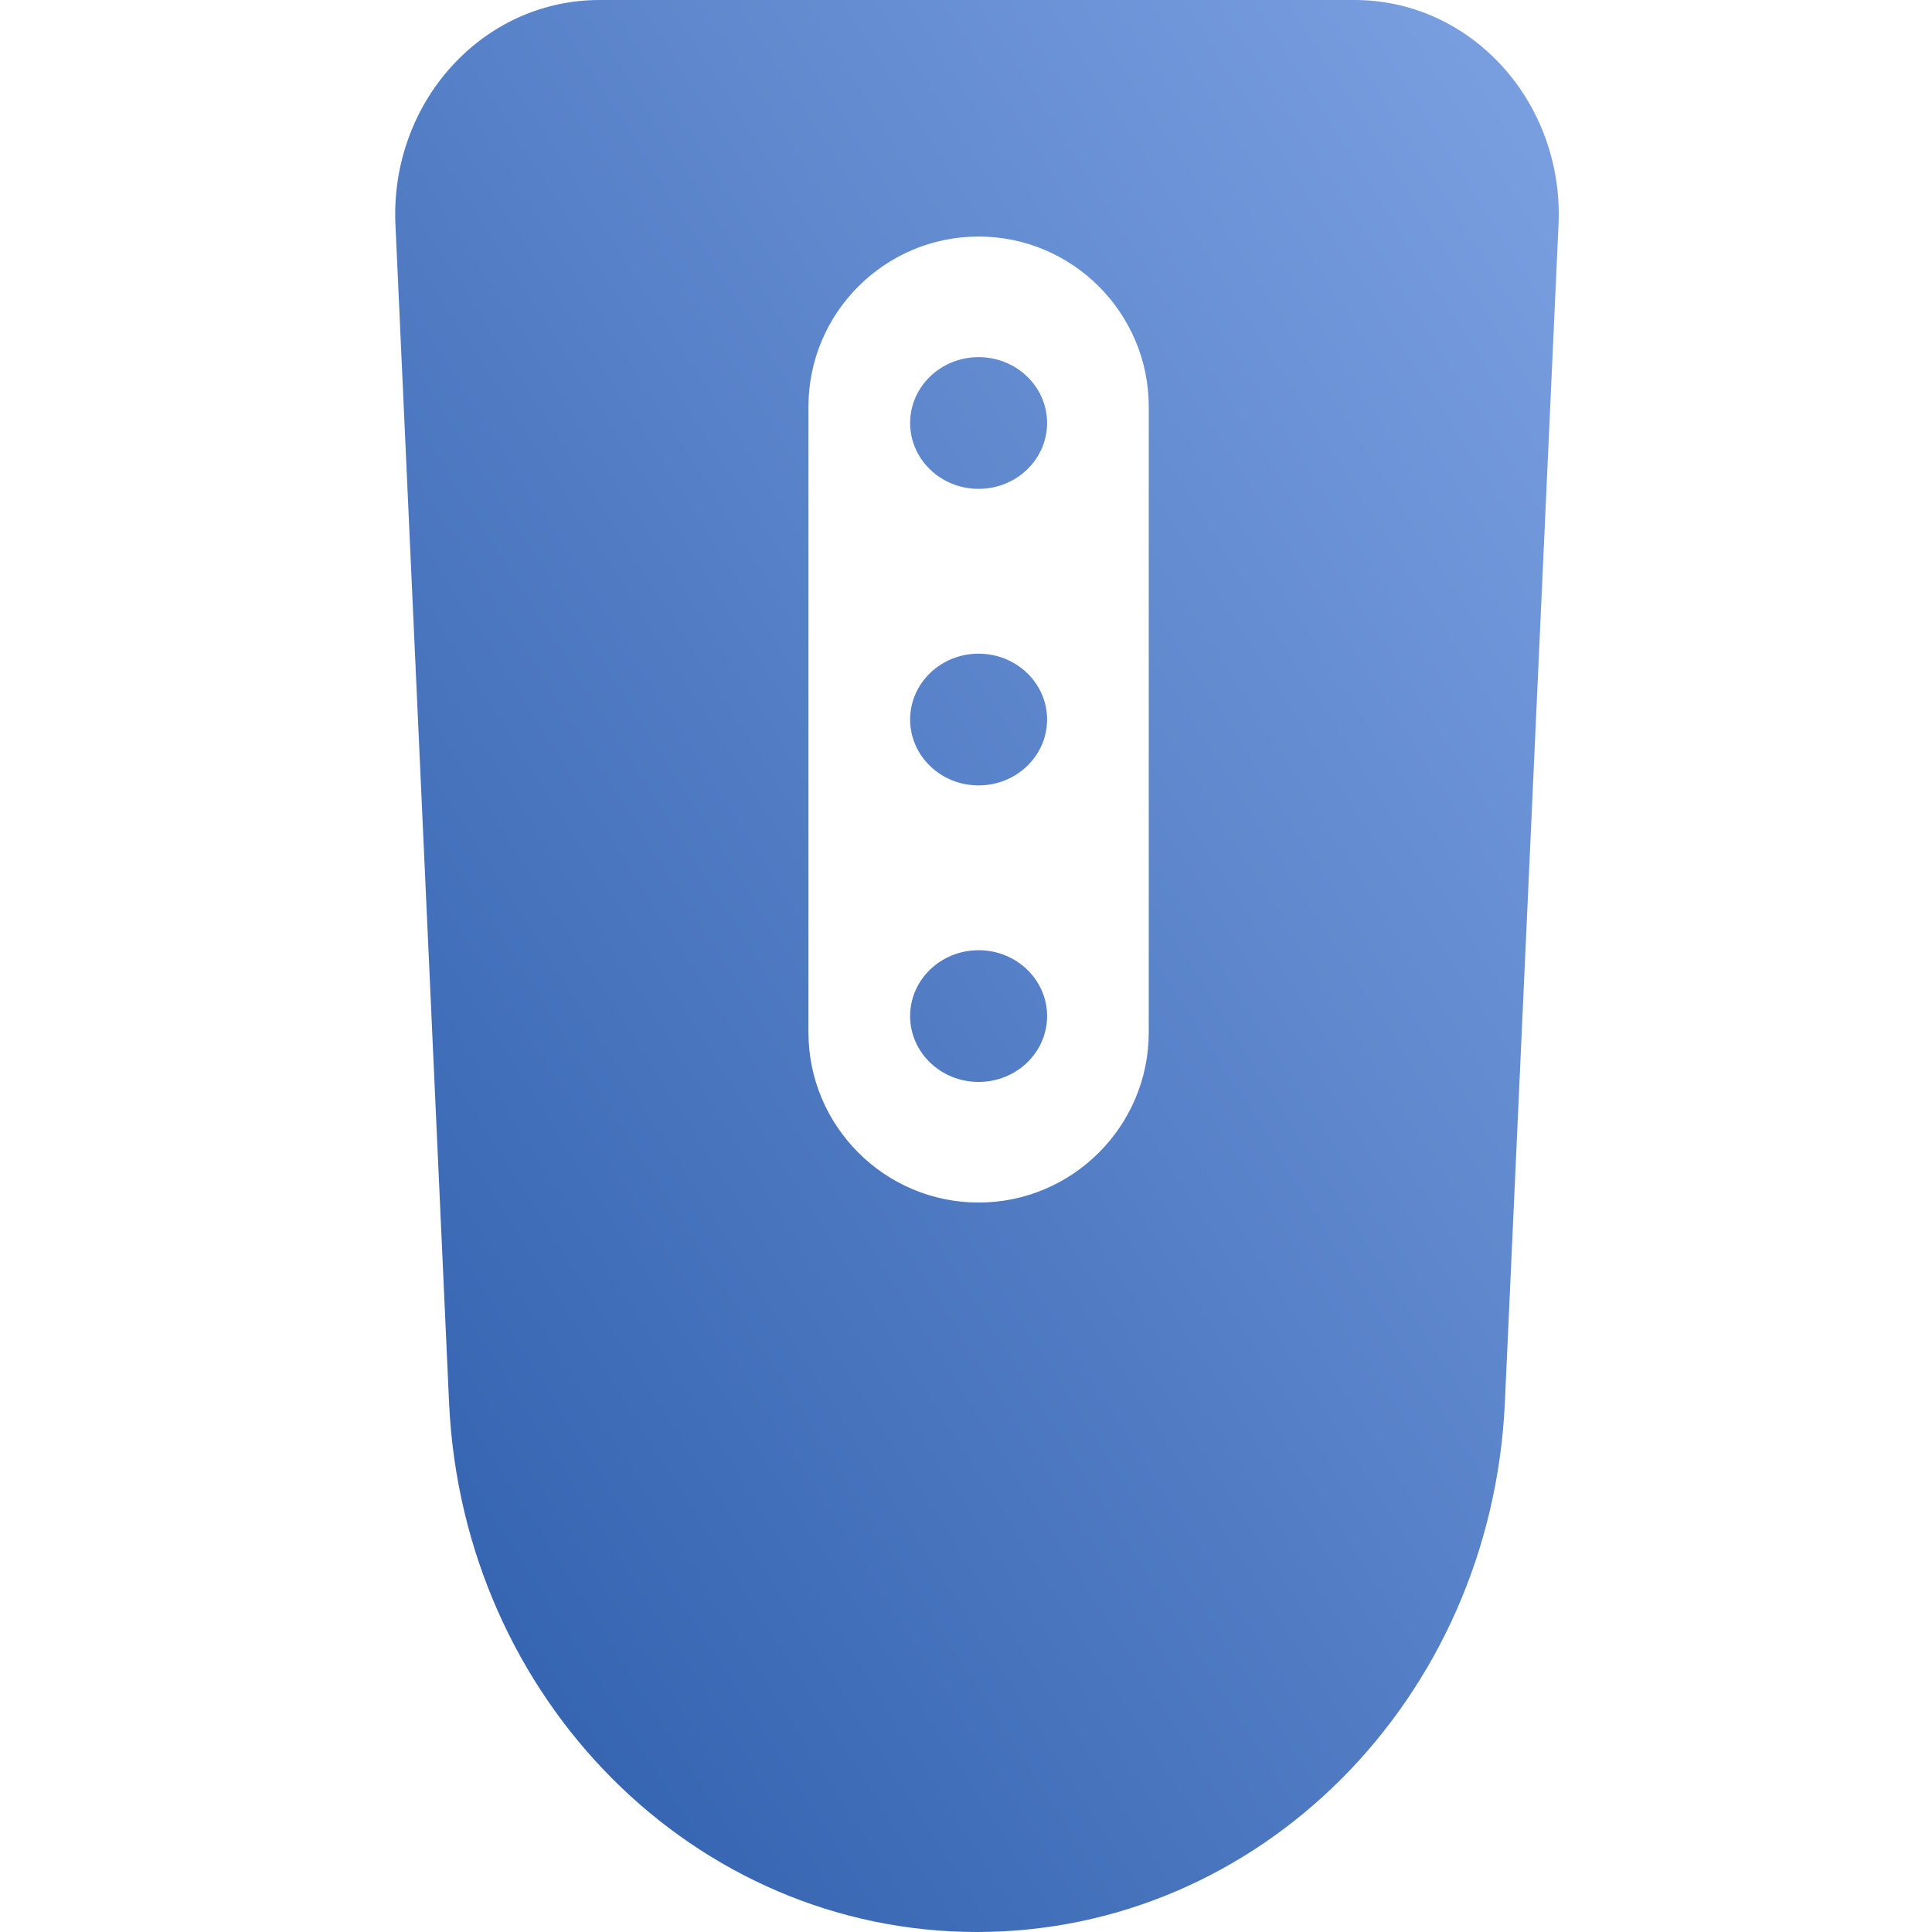 <?xml version="1.0" encoding="UTF-8"?>
<svg width="88px" height="88px" viewBox="0 0 88 88" version="1.1" xmlns="http://www.w3.org/2000/svg" xmlns:xlink="http://www.w3.org/1999/xlink">
    <!-- Generator: Sketch 51 (57462) - http://www.bohemiancoding.com/sketch -->
    <title>Device2/devices_icon_remote1_s </title>
    <desc>Created with Sketch.</desc>
    <defs>
        <linearGradient x1="112.961%" y1="-19.111%" x2="-16.657%" y2="116.978%" id="linearGradient-1">
            <stop stop-color="#8AADEC" offset="0%"></stop>
            <stop stop-color="#1E50A0" offset="100%"></stop>
        </linearGradient>
    </defs>
    <g id="Device2/devices_icon_remote1_s-" stroke="none" stroke-width="1" fill="none" fill-rule="evenodd">
        <path d="M44.5,88 C31.653,88 21.092,77.425 20.456,63.925 L18.011,10.21 C17.886,7.473 18.876,4.791 20.728,2.853 C22.486,1.013 24.824,0 27.311,0 L61.689,0 C64.177,0 66.514,1.013 68.271,2.853 C70.124,4.79 71.114,7.472 70.989,10.21 L68.543,63.923 C67.908,77.425 57.347,88 44.5,88 Z M44.574,54.774 C40.301,54.774 36.824,51.297 36.824,47.024 L36.824,18.524 C36.824,14.251 40.301,10.774 44.574,10.774 C48.847,10.774 52.324,14.251 52.324,18.524 L52.324,47.024 C52.324,51.297 48.847,54.774 44.574,54.774 M47.694,46.281 C47.694,47.938 46.297,49.281 44.574,49.281 C42.852,49.281 41.455,47.938 41.455,46.281 C41.455,44.624 42.852,43.281 44.574,43.281 C46.297,43.281 47.694,44.624 47.694,46.281 M47.694,32.774 C47.694,34.431 46.297,35.774 44.574,35.774 C42.852,35.774 41.455,34.431 41.455,32.774 C41.455,31.117 42.852,29.774 44.574,29.774 C46.297,29.774 47.694,31.117 47.694,32.774 M47.694,19.267 C47.694,20.924 46.297,22.267 44.574,22.267 C42.852,22.267 41.455,20.924 41.455,19.267 C41.455,17.61 42.852,16.267 44.574,16.267 C46.297,16.267 47.694,17.61 47.694,19.267" id="Combined-Shape" fill="url(#linearGradient-1)"></path>
    </g>
</svg>